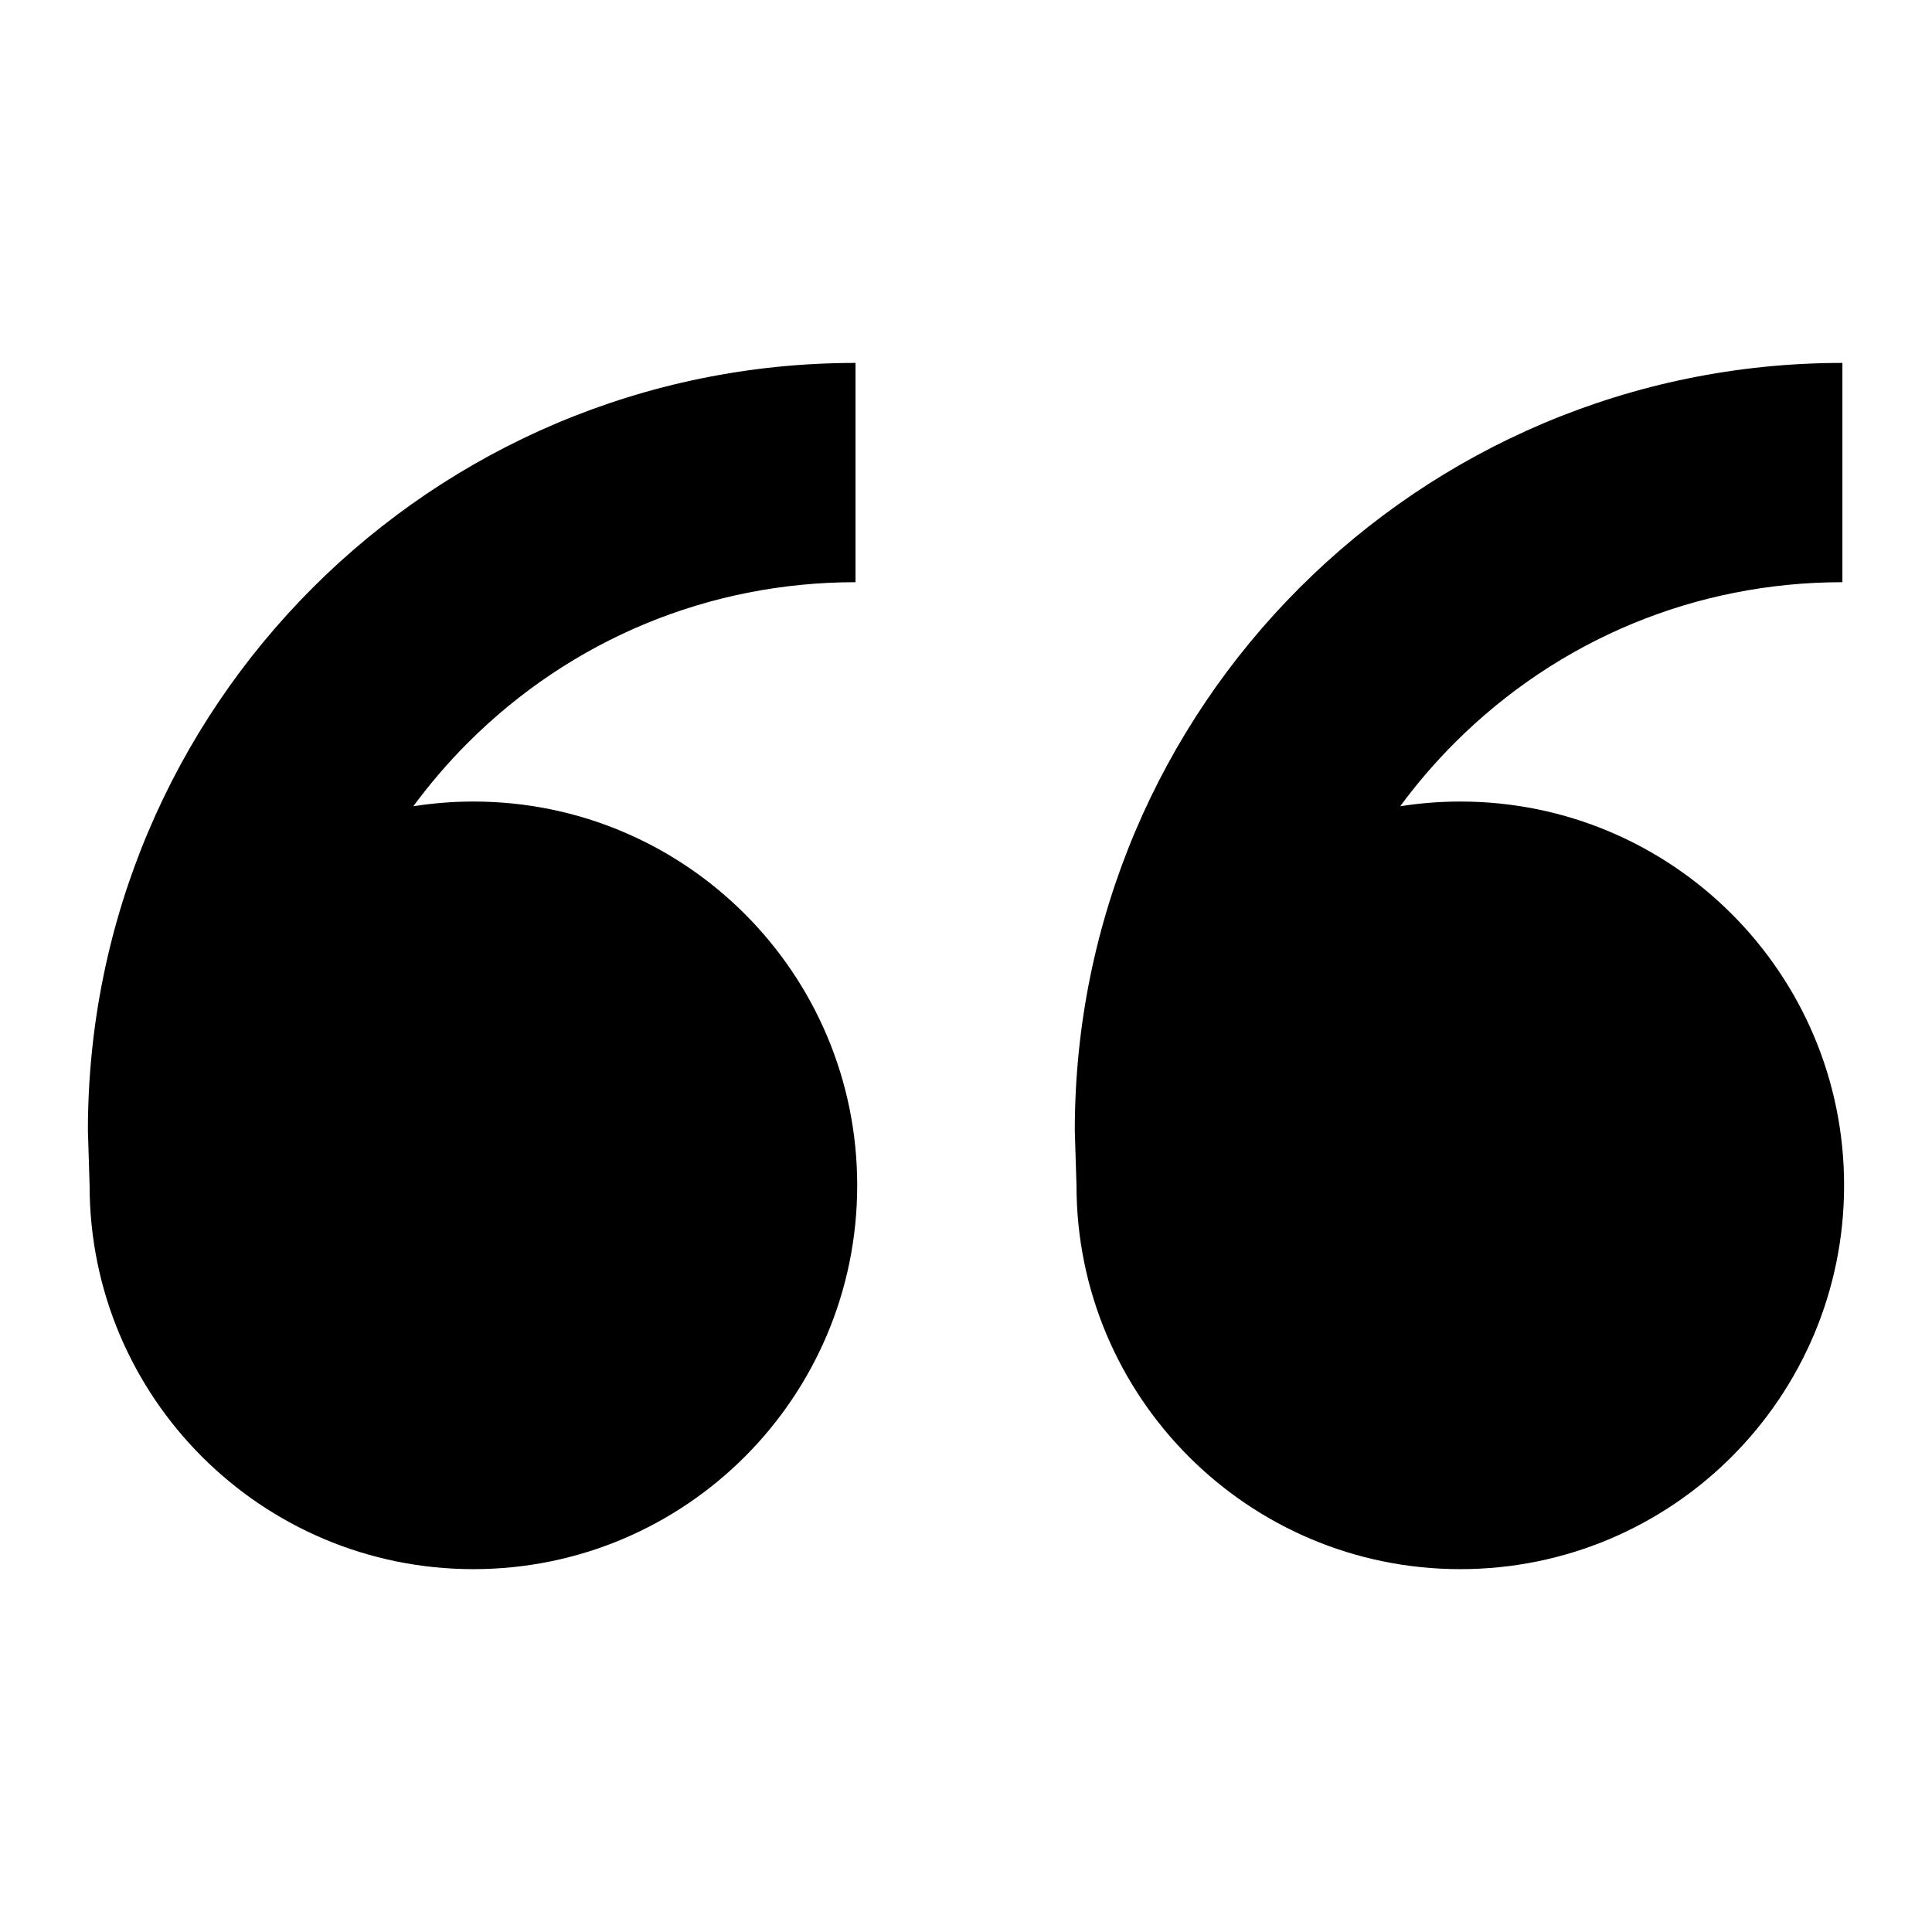 <?xml version="1.0" encoding="utf-8"?>
<!-- Generated by IcoMoon.io -->
<!DOCTYPE svg PUBLIC "-//W3C//DTD SVG 1.1//EN" "http://www.w3.org/Graphics/SVG/1.1/DTD/svg11.dtd">
<svg version="1.1" xmlns="http://www.w3.org/2000/svg" xmlns:xlink="http://www.w3.org/1999/xlink" width="32" height="32" viewBox="0 0 32 32">
<path d="M7.841 13.276c3.511 0 6.357 2.846 6.357 6.357s-2.846 6.357-6.357 6.357-6.357-2.846-6.357-6.357l-0.028-0.908c0-7.022 5.692-12.714 12.714-12.714v3.632c-2.426 0-4.706 0.945-6.421 2.66-0.33 0.33-0.631 0.682-0.903 1.051 0.325-0.051 0.657-0.078 0.996-0.078zM24.187 13.276c3.511 0 6.357 2.846 6.357 6.357s-2.846 6.357-6.357 6.357-6.357-2.846-6.357-6.357l-0.028-0.908c0-7.022 5.692-12.714 12.714-12.714v3.632c-2.426 0-4.706 0.945-6.421 2.66-0.33 0.33-0.632 0.682-0.903 1.051 0.325-0.051 0.657-0.078 0.996-0.078z"></path>
</svg>
